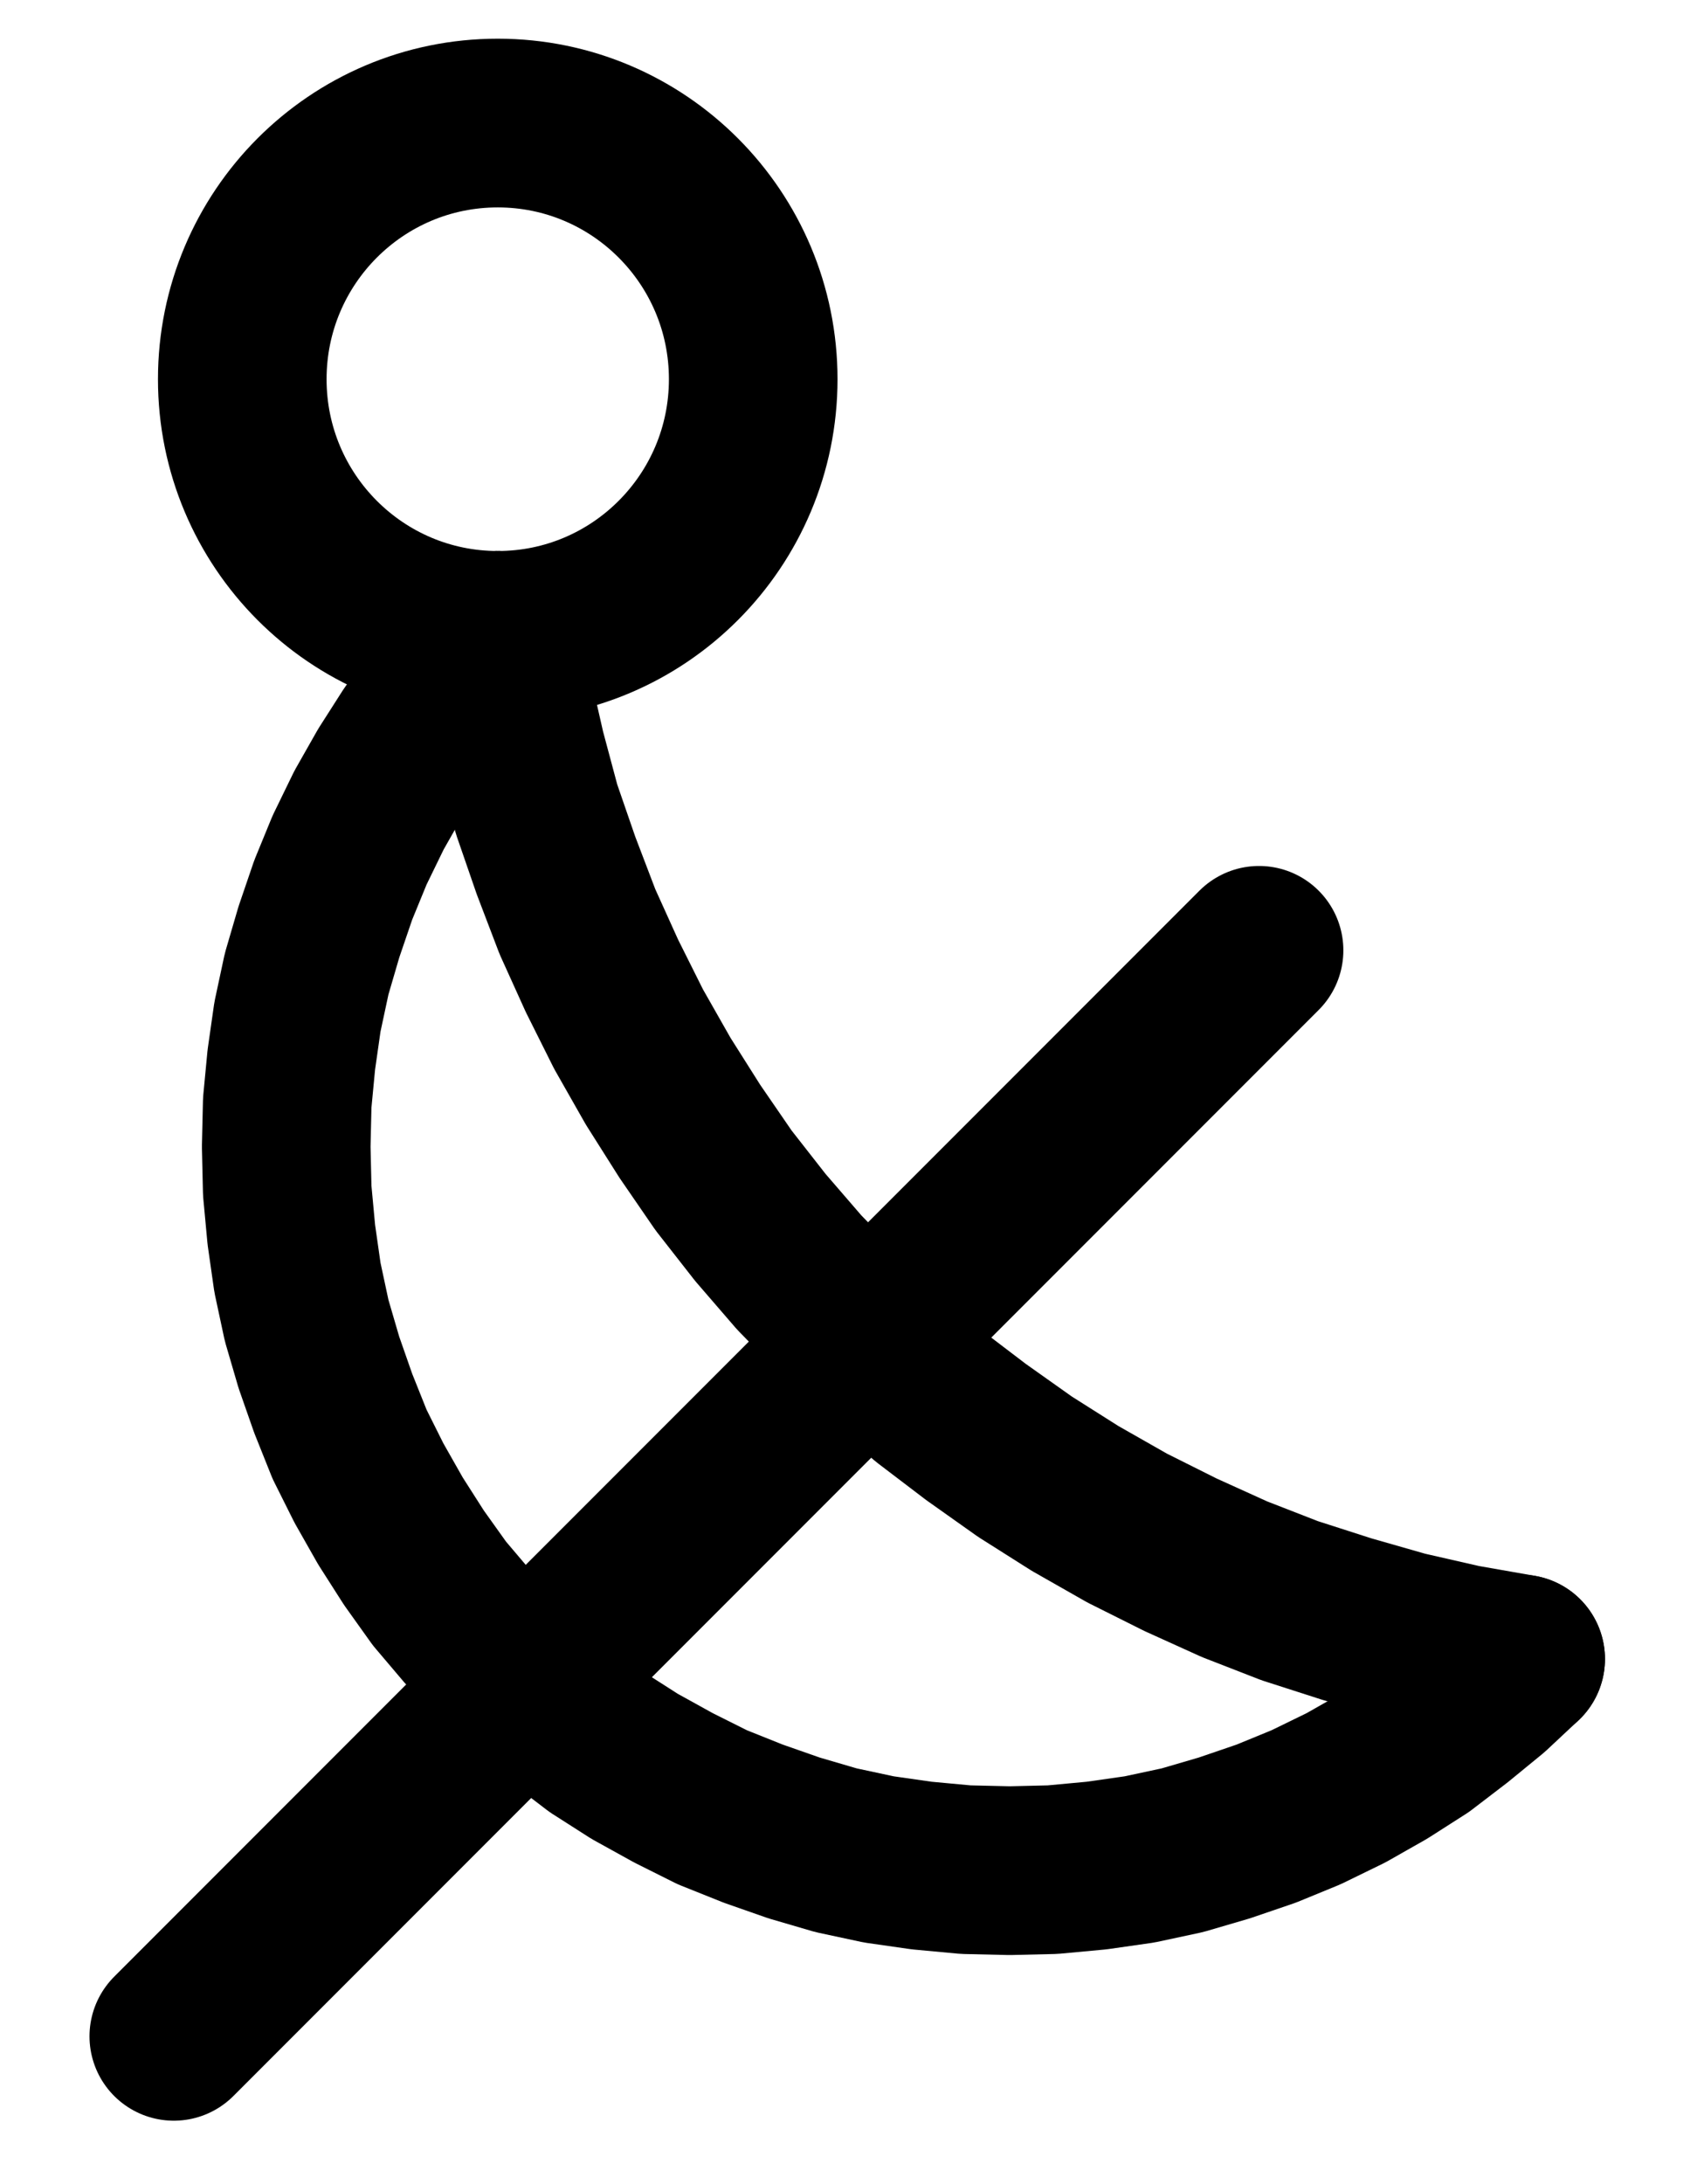 <?xml version="1.0" encoding="UTF-8" standalone="no"?>
<!-- Created with Inkscape (http://www.inkscape.org/) -->

<svg
   version="1.1"
   id="svg1"
   width="266.8"
   height="341.707"
   viewBox="0 0 266.8 341.707"
   sodipodi:docname="Gemini16.pdf"
   xmlns:inkscape="http://www.inkscape.org/namespaces/inkscape"
   xmlns:sodipodi="http://sodipodi.sourceforge.net/DTD/sodipodi-0.dtd"
   xmlns="http://www.w3.org/2000/svg"
   xmlns:svg="http://www.w3.org/2000/svg">
  <defs
     id="defs1">
    <clipPath
       clipPathUnits="userSpaceOnUse"
       id="clipPath2">
      <path
         d="M 26.4,26.56 V 1096.16 H 767.04 V 26.56 Z"
         transform="translate(-382.08,-451.76)"
         clip-rule="evenodd"
         id="path2" />
    </clipPath>
    <clipPath
       clipPathUnits="userSpaceOnUse"
       id="clipPath4">
      <path
         d="M 26.4,26.56 V 1096.16 H 767.04 V 26.56 Z"
         transform="translate(-342.08,-491.84)"
         clip-rule="evenodd"
         id="path4" />
    </clipPath>
    <clipPath
       clipPathUnits="userSpaceOnUse"
       id="clipPath6">
      <path
         d="M 26.4,26.56 V 1096.16 H 767.04 V 26.56 Z"
         transform="translate(-342.08,-491.84)"
         clip-rule="evenodd"
         id="path6" />
    </clipPath>
    <clipPath
       clipPathUnits="userSpaceOnUse"
       id="clipPath8">
      <path
         d="M 26.4,26.56 V 1096.16 H 767.04 V 26.56 Z"
         transform="translate(3.3333334e-6)"
         clip-rule="evenodd"
         id="path8" />
    </clipPath>
  </defs>
  <sodipodi:namedview
     id="namedview1"
     pagecolor="#505050"
     bordercolor="#eeeeee"
     borderopacity="1"
     inkscape:showpageshadow="0"
     inkscape:pageopacity="0"
     inkscape:pagecheckerboard="0"
     inkscape:deskcolor="#505050">
    <inkscape:page
       x="0"
       y="0"
       inkscape:label="1"
       id="page1"
       width="266.8"
       height="341.707"
       margin="0"
       bleed="0" />
  </sodipodi:namedview>
  <g
     id="g1"
     inkscape:groupmode="layer"
     inkscape:label="1">
    <path
       id="path1"
       d="m 0,0 c 0,-22.13 -17.9,-40.08 -40,-40.08 -22.1,0 -40,17.95 -40,40.08 0,22.13 17.9,40.08 40,40.08 C -17.9,40.08 0,22.13 0,0 Z"
       style="fill:none;stroke:#000000;stroke-width:26.4;stroke-linecap:round;stroke-linejoin:round;stroke-miterlimit:10;stroke-dasharray:none;stroke-opacity:1"
       transform="translate(117.933,59.333)"
       clip-path="url(#clipPath2)" />
    <path
       id="path3"
       d="m 0,0 -4.64,4.96 -4.48,5.28 -4,5.44 -3.68,5.76 -3.36,5.92 -3.04,6.24 L -25.76,39.84 -28,46.4 -29.92,52.96 -31.36,59.68 -32.32,66.4 l -0.64,6.72 -0.16,6.88 0.16,6.88 0.64,6.88 0.96,6.72 1.44,6.72 1.92,6.56 2.24,6.4 2.56,6.4 3.04,6.08 3.36,5.92 3.68,5.76 4,5.6 4.48,5.28 4.64,4.96 4.96,4.64 5.28,4.32 5.44,4.16 5.76,3.68 6.08,3.36 6.08,3.04 6.4,2.56 6.4,2.24 6.56,1.92 6.72,1.44 6.72,0.96 6.88,0.64 6.88,0.16 6.72,-0.16 6.88,-0.64 6.72,-0.96 6.72,-1.44 6.56,-1.92 6.56,-2.24 6.24,-2.56 6.24,-3.04 5.92,-3.36 5.76,-3.68 5.44,-4.16 5.28,-4.32 4.96,-4.64"
       style="fill:none;stroke:#000000;stroke-width:26.4;stroke-linecap:round;stroke-linejoin:round;stroke-miterlimit:10;stroke-dasharray:none;stroke-opacity:1"
       transform="translate(77.933,99.413)"
       clip-path="url(#clipPath4)" />
    <path
       id="path5"
       d="m 0,0 1.6,9.12 2.08,9.12 2.4,8.96 L 9.12,36 l 3.36,8.8 3.84,8.48 4.16,8.32 4.64,8.16 4.96,7.84 5.28,7.68 5.76,7.36 6.08,7.04 6.56,6.72 6.72,6.56 7.04,6.08 7.36,5.6 7.68,5.44 7.84,4.96 8.16,4.64 8.32,4.16 8.48,3.84 8.64,3.36 8.96,2.88 8.96,2.56 9.12,2.08 9.12,1.6"
       style="fill:none;stroke:#000000;stroke-width:26.4;stroke-linecap:round;stroke-linejoin:round;stroke-miterlimit:10;stroke-dasharray:none;stroke-opacity:1"
       transform="translate(77.933,99.413)"
       clip-path="url(#clipPath6)" />
    <path
       id="path7"
       d="M 291.36,711.04 461.28,541.12"
       style="fill:none;stroke:#000000;stroke-width:26.4;stroke-linecap:round;stroke-linejoin:round;stroke-miterlimit:10;stroke-dasharray:none;stroke-opacity:1"
       transform="translate(-264.147,-392.427)"
       clip-path="url(#clipPath8)" />
  </g>
</svg>
